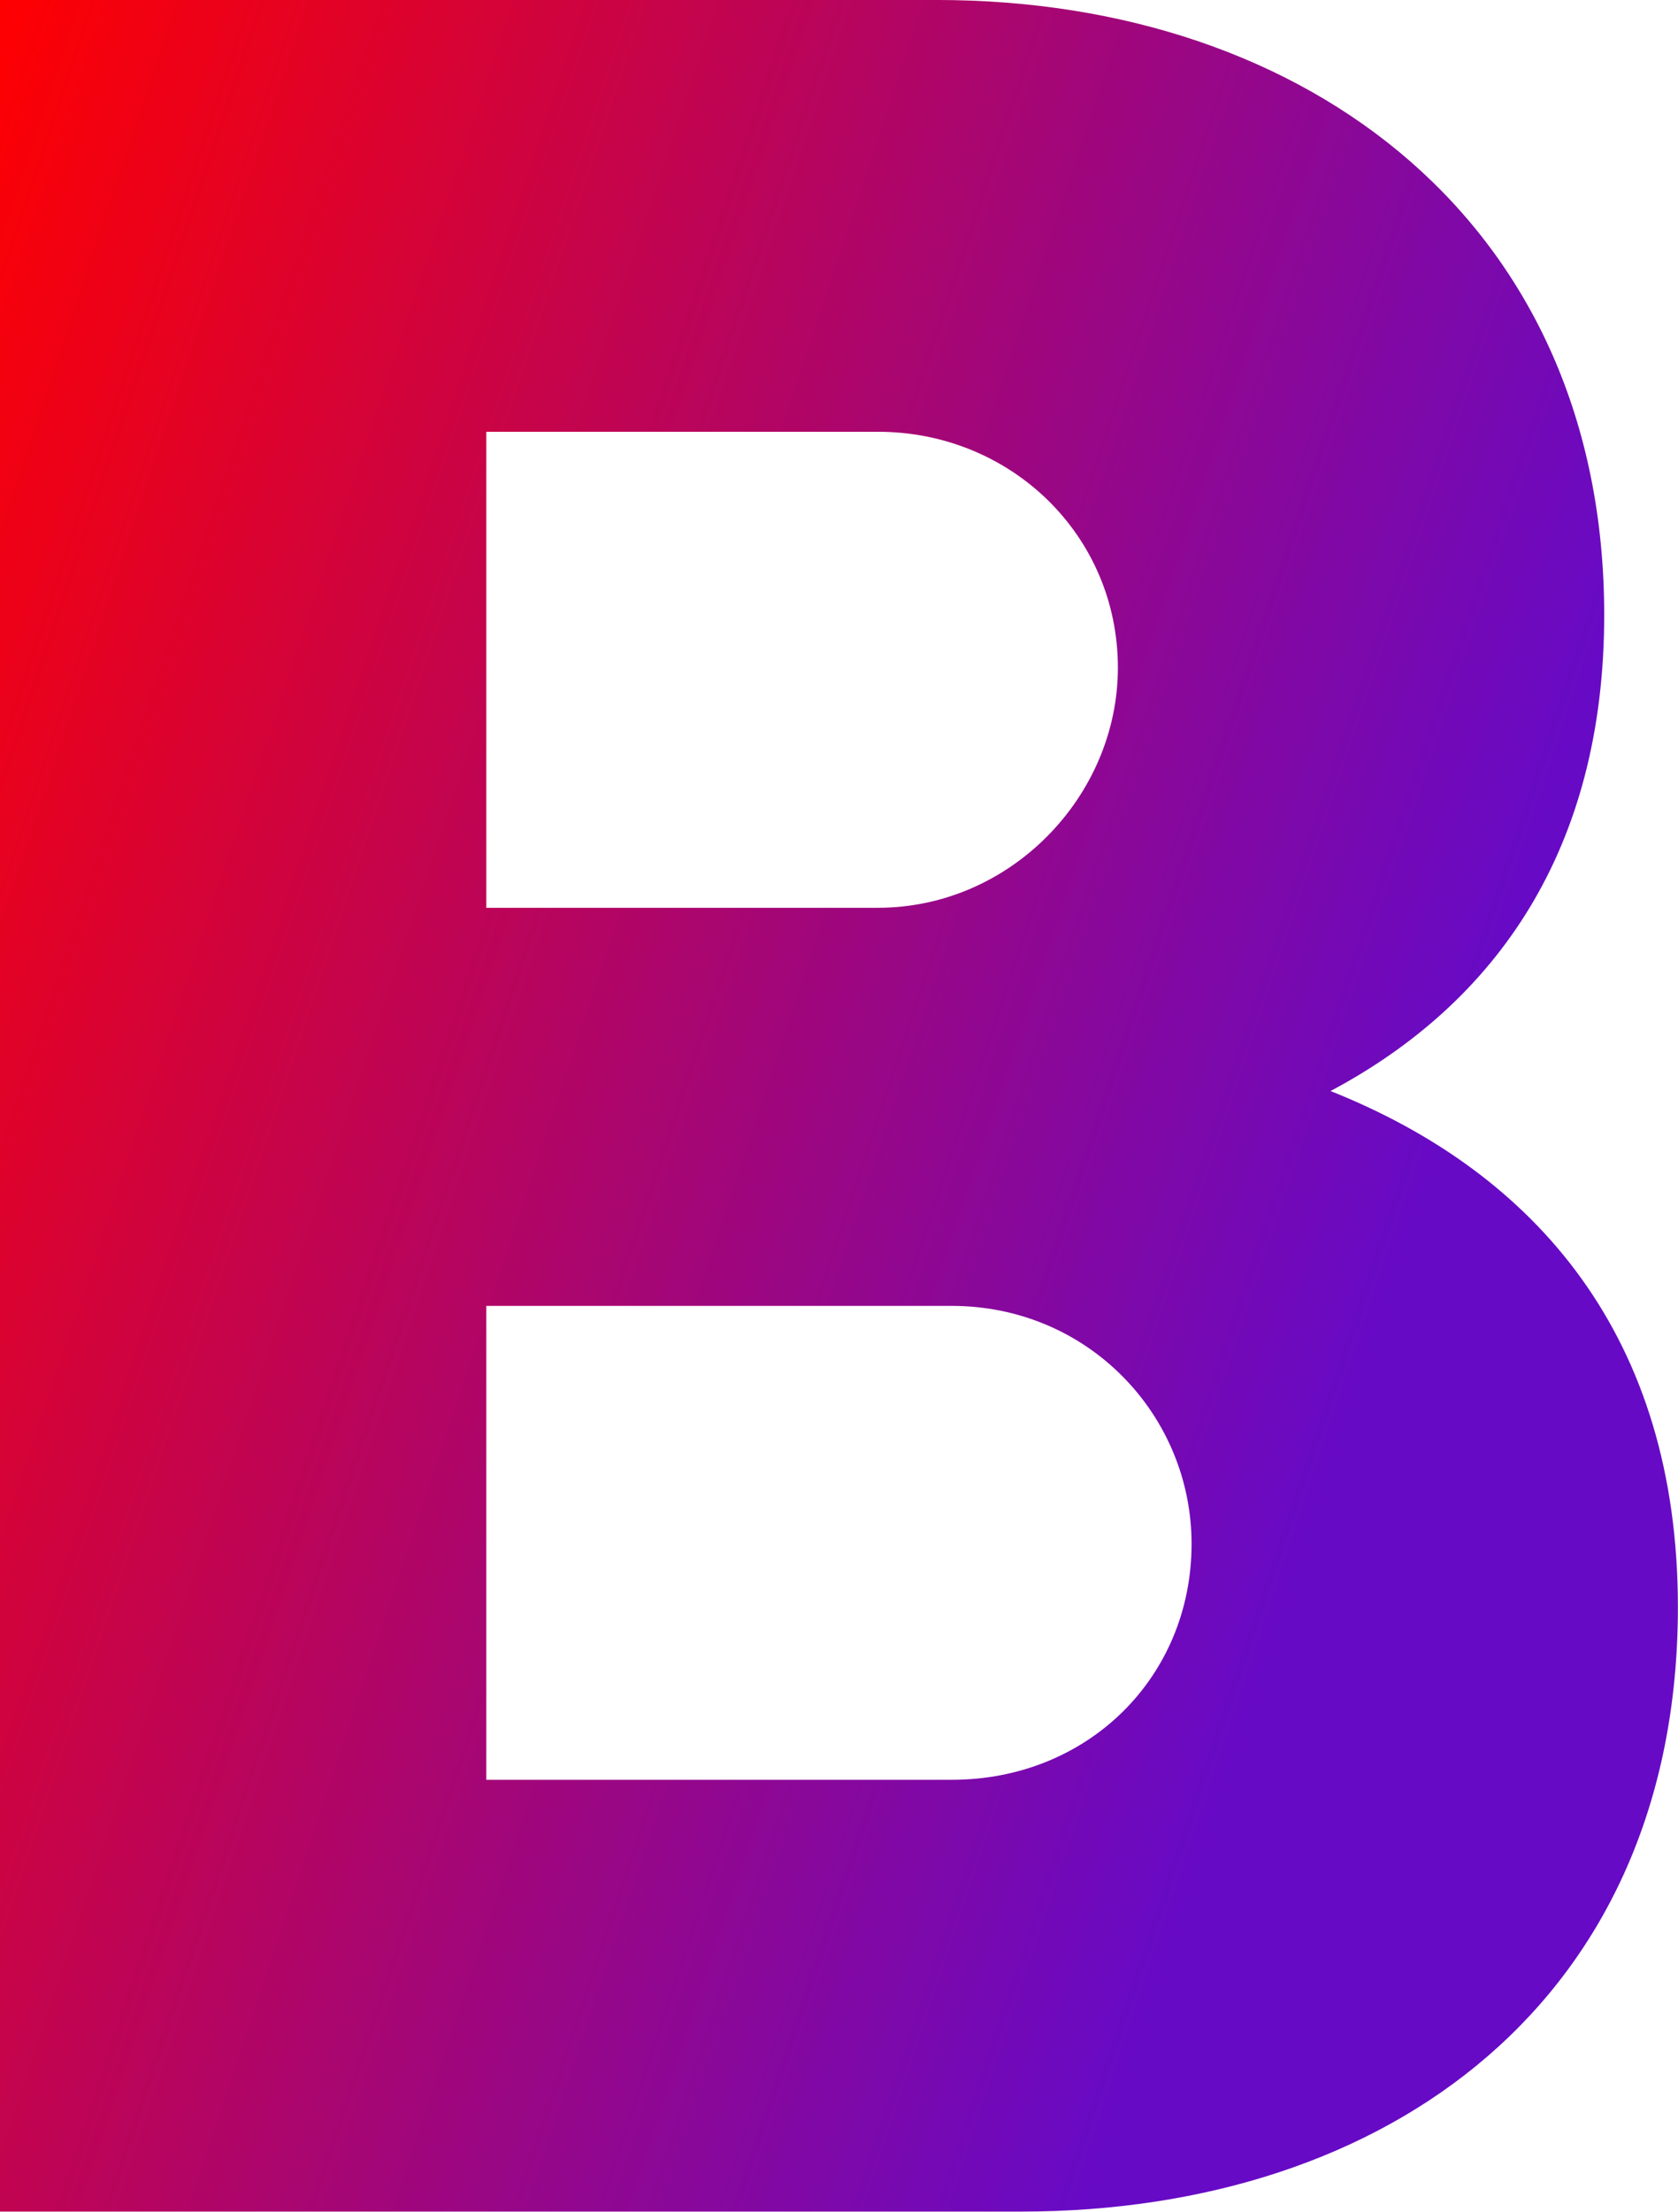 <svg data-v-423bf9ae="" xmlns="http://www.w3.org/2000/svg" viewBox="0 0 45.543 60" class="font"><!----><!----><defs data-v-423bf9ae=""><linearGradient data-v-423bf9ae="" gradientTransform="rotate(25)" id="b0216cf7-d048-4e2e-b710-0cb4bb1798b8" x1="0%" y1="0%" x2="100%" y2="0%"><stop data-v-423bf9ae="" offset="0%" style="stop-color: rgb(255, 0, 0); stop-opacity: 1;"></stop><stop data-v-423bf9ae="" offset="100%" style="stop-color: rgb(103, 10, 198); stop-opacity: 1;"></stop></linearGradient></defs><g data-v-423bf9ae="" id="1a884c8e-7d0b-43bc-8bd0-009be53a9c73" fill="url(#b0216cf7-d048-4e2e-b710-0cb4bb1798b8)" transform="matrix(5.714,0,0,5.714,-5.886,-12)"><path d="M7.35 7.28C8.14 6.86 8.65 6.13 8.65 5.02C8.65 3.17 7.25 2.10 5.48 2.10L1.03 2.10L1.03 12.60L5.88 12.60C7.63 12.60 9.00 11.59 9.00 9.73C9.00 8.45 8.33 7.67 7.35 7.28ZM6.34 5.27C6.34 5.88 5.83 6.41 5.20 6.41L3.34 6.41L3.34 4.15L5.20 4.15C5.83 4.15 6.34 4.64 6.34 5.27ZM5.55 10.55L3.34 10.55L3.34 8.30L5.55 8.30C6.20 8.30 6.69 8.82 6.69 9.43C6.69 10.06 6.20 10.55 5.55 10.55Z"></path></g><!----><!----></svg>